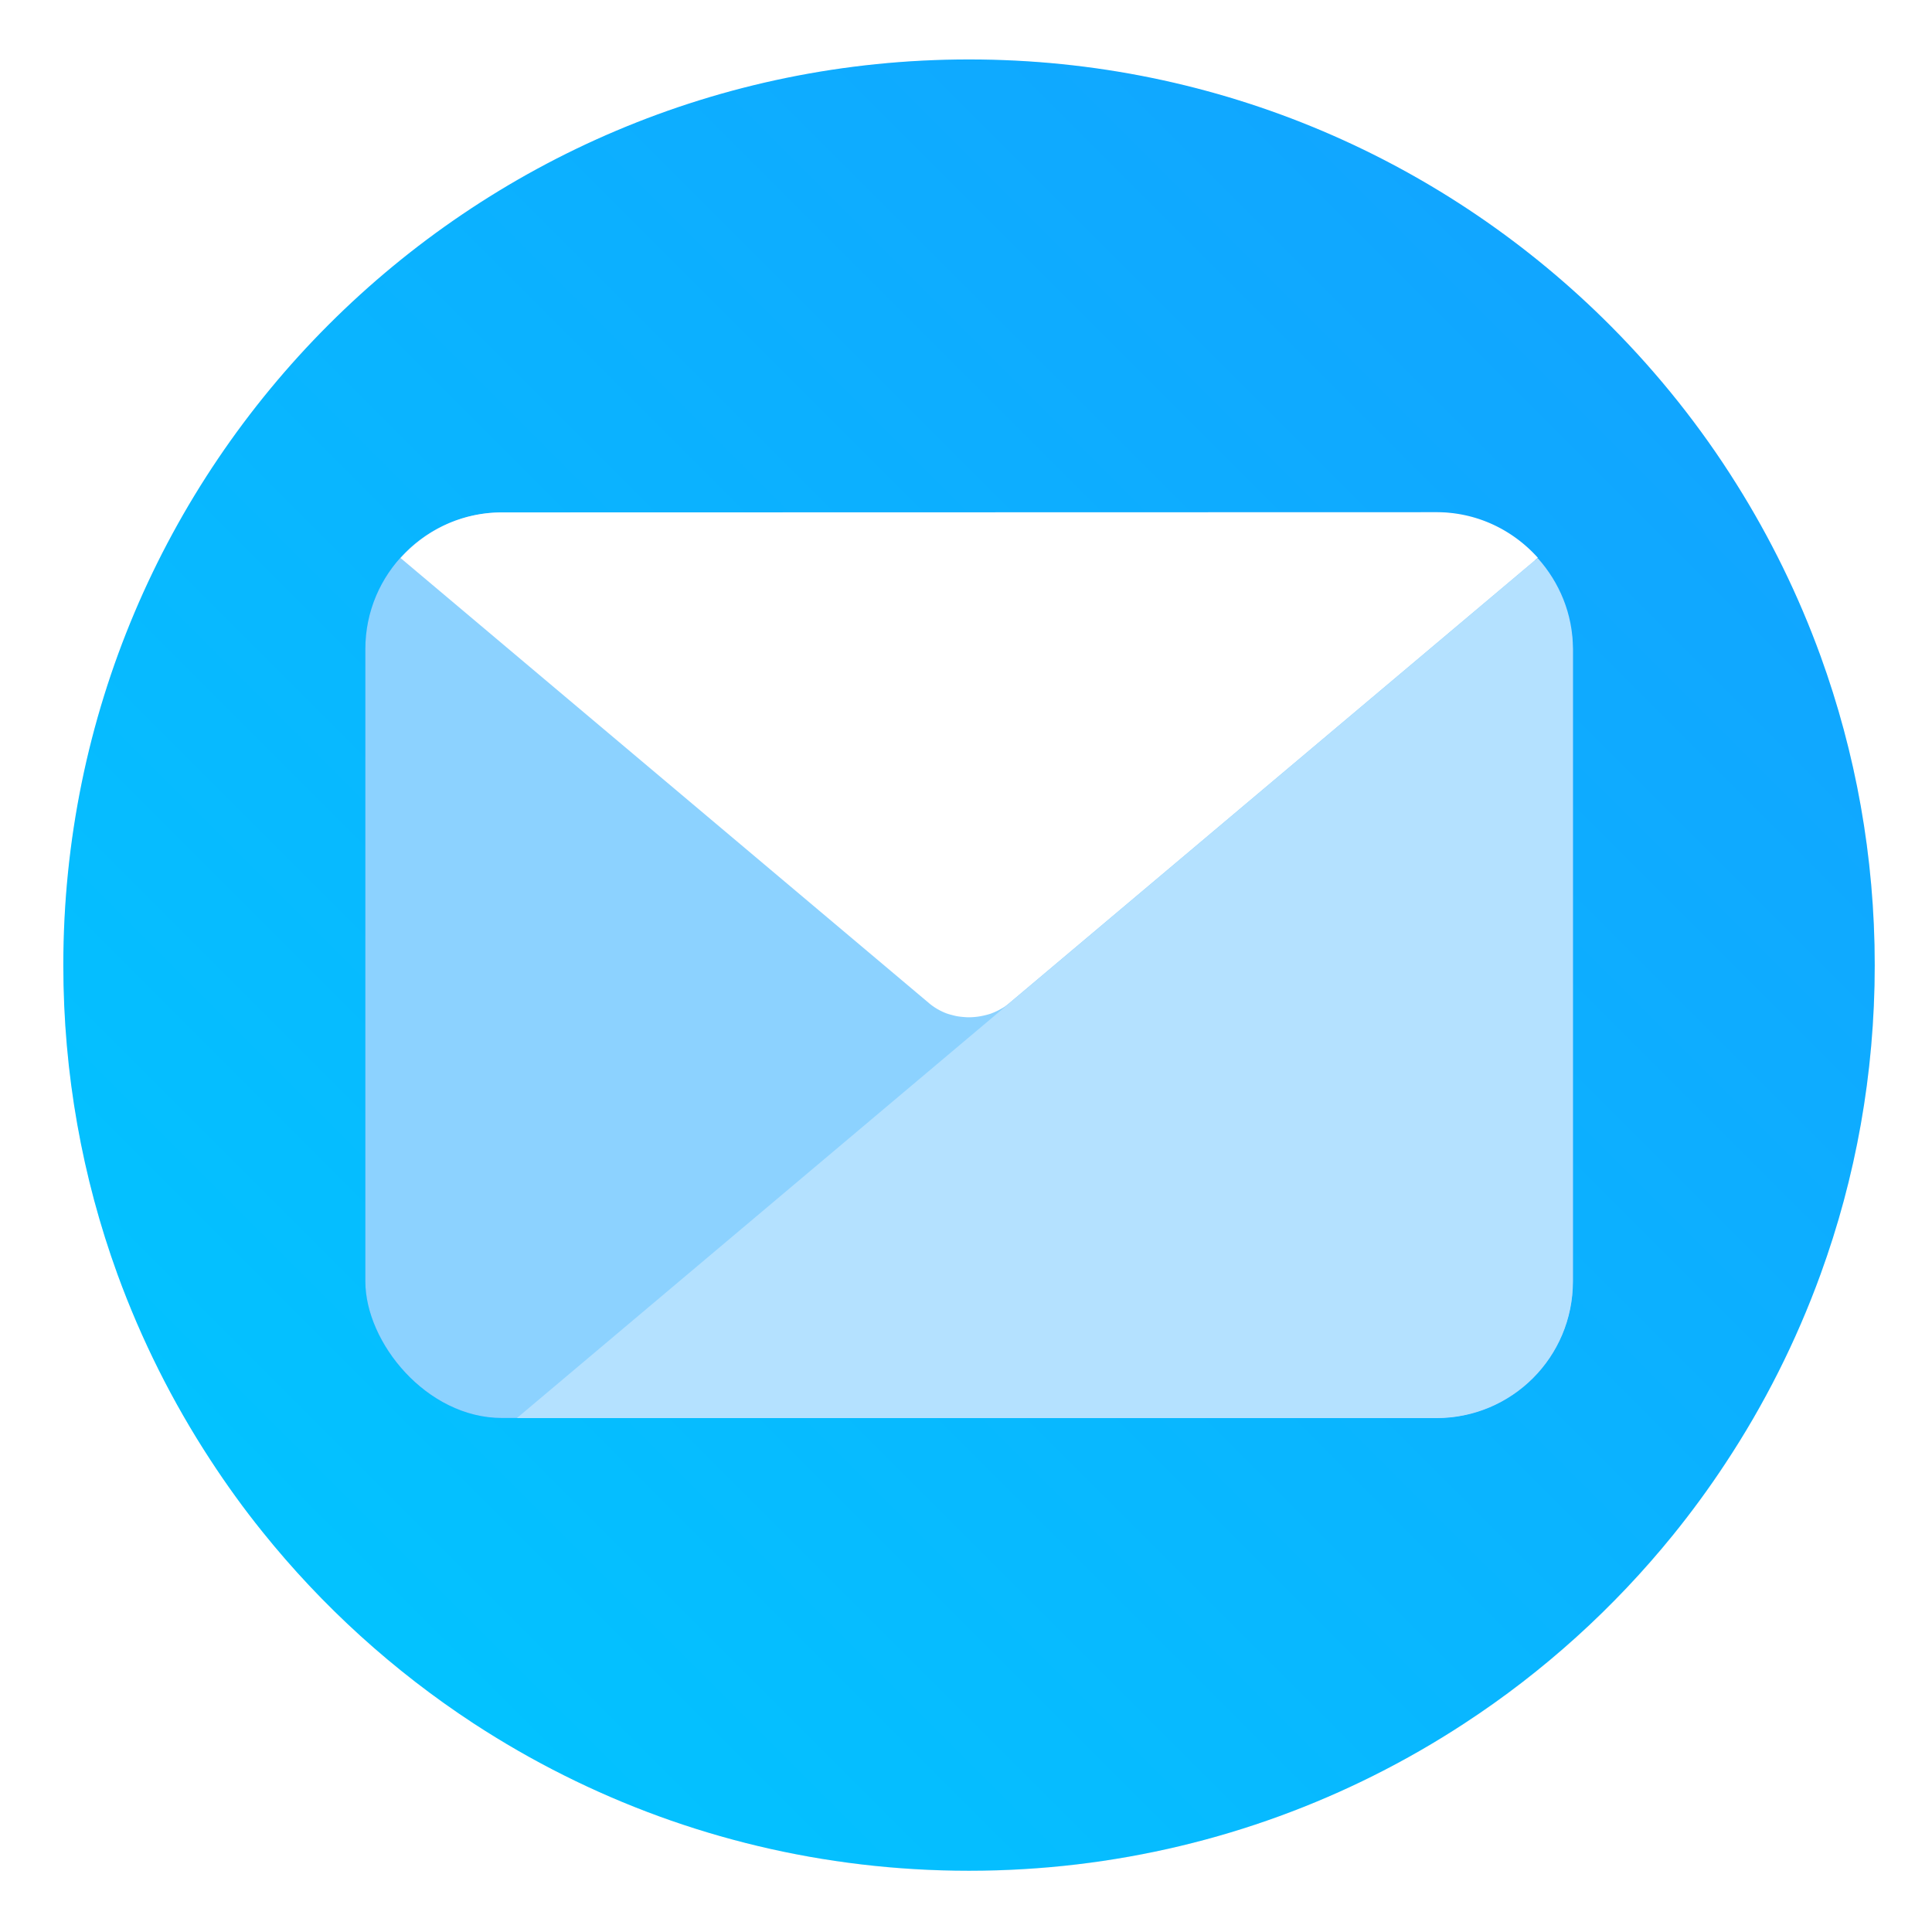 <?xml version="1.0" encoding="UTF-8"?>
<!-- Created with Inkscape (http://www.inkscape.org/) -->
<svg width="64" height="64" version="1.1" viewBox="0 0 16.933 16.933" xmlns="http://www.w3.org/2000/svg" xmlns:cc="http://creativecommons.org/ns#" xmlns:dc="http://purl.org/dc/elements/1.1/" xmlns:rdf="http://www.w3.org/1999/02/22-rdf-syntax-ns#">
 <defs>
  <filter id="filter11290" x="-.024" y="-.024" width="1.048" height="1.048" color-interpolation-filters="sRGB">
   <feGaussianBlur stdDeviation="0.159"/>
  </filter>
  <linearGradient id="linearGradient1005" x1=".739" x2="16.388" y1="16.296" y2=".647" gradientTransform="translate(-.008 -5.0139e-5)" gradientUnits="userSpaceOnUse">
   <stop stop-color="#00c8ff" offset="0"/>
   <stop stop-color="#14a0ff" offset="1"/>
  </linearGradient>
  <filter id="filter1655-3" x="-.073" y="-.098" width="1.147" height="1.196" color-interpolation-filters="sRGB">
   <feGaussianBlur stdDeviation="0.324"/>
  </filter>
 </defs>
 <circle cx="8.494" cy="8.46" r="7.938" filter="url(#filter11290)" opacity=".25" stroke-width=".14"/>
 <path d="m16.431 8.46c0 0.952-0.167 1.864-0.475 2.709-0.214 0.588-0.494 1.143-0.834 1.657-0.142 0.216-0.295 0.425-0.457 0.625-0.52 0.642-1.137 1.201-1.831 1.654-0.255 0.167-0.521 0.32-0.795 0.457-1.067 0.534-2.271 0.834-3.546 0.834s-2.479-0.3-3.546-0.834c-0.275-0.137-0.54-0.29-0.796-0.457-0.702-0.46-1.327-1.027-1.851-1.68-0.163-0.202-0.315-0.413-0.457-0.631-0.33-0.505-0.604-1.051-0.814-1.627-0.307-0.845-0.474-1.757-0.474-2.708 0-4.384 3.554-7.938 7.938-7.938 2.2 0 4.192 0.895 5.63 2.342 0.414 0.417 0.783 0.879 1.096 1.379 0.296 0.471 0.544 0.976 0.737 1.507 0.307 0.846 0.475 1.758 0.475 2.709z" fill="url(#linearGradient1005)" stroke-width=".031"/>
 <g fill="#5e4aa6" stroke-width=".265">
  <circle cx="-330.35" cy="-328.38" r="0"/>
  <circle cx="-312.11" cy="-326.25" r="0"/>
  <circle cx="-306.02" cy="-333.07" r="0"/>
  <circle cx="-308.84" cy="-326.01" r="0"/>
 </g>
 <g transform="translate(-.334 -.484)">
  <g transform="translate(-.124 -.052)" fill="#0f9bff" filter="url(#filter1655-3)">
   <rect x="3.66" y="5.027" width="10.583" height="7.937" ry="1.198"/>
   <path d="m4.858 5.027c-0.355 0-0.67 0.156-0.889 0.4l4.636 3.905a0.491 0.414 0 0 0 0.026 0.02 0.491 0.414 0 0 0 0.038 0.025 0.491 0.414 0 0 0 0.041 0.022 0.491 0.414 0 0 0 0.044 0.019 0.491 0.414 0 0 0 0.047 0.014 0.491 0.414 0 0 0 0.047 0.011 0.491 0.414 0 0 0 0.049 0.006 0.491 0.414 0 0 0 0.049 0.003 0.491 0.414 0 0 0 0.049-0.002 0.491 0.414 0 0 0 0.049-0.006 0.491 0.414 0 0 0 0.048-0.01 0.491 0.414 0 0 0 0.047-0.013 0.491 0.414 0 0 0 0.044-0.018 0.491 0.414 0 0 0 0.042-0.021 0.491 0.414 0 0 0 0.04-0.024 0.491 0.414 0 0 0 0.036-0.028l4.636-3.905c-0.219-0.244-0.534-0.4-0.889-0.4z"/>
   <path d="m13.935 5.428-8.947 7.537h8.058c0.664 0 1.198-0.534 1.198-1.198v-5.542c0-0.308-0.119-0.586-0.308-0.797z"/>
  </g>
  <g transform="translate(-.124 -.052)">
   <rect x="3.66" y="5.027" width="10.583" height="7.937" ry="1.198" fill="#8cd2ff"/>
   <path d="m4.858 5.027c-0.355 0-0.67 0.156-0.889 0.4l4.636 3.905a0.491 0.414 0 0 0 0.026 0.02 0.491 0.414 0 0 0 0.038 0.025 0.491 0.414 0 0 0 0.041 0.022 0.491 0.414 0 0 0 0.044 0.019 0.491 0.414 0 0 0 0.047 0.014 0.491 0.414 0 0 0 0.047 0.011 0.491 0.414 0 0 0 0.049 0.006 0.491 0.414 0 0 0 0.049 0.003 0.491 0.414 0 0 0 0.049-0.002 0.491 0.414 0 0 0 0.049-0.006 0.491 0.414 0 0 0 0.048-0.01 0.491 0.414 0 0 0 0.047-0.013 0.491 0.414 0 0 0 0.044-0.018 0.491 0.414 0 0 0 0.042-0.021 0.491 0.414 0 0 0 0.04-0.024 0.491 0.414 0 0 0 0.036-0.028l4.636-3.905c-0.219-0.244-0.534-0.4-0.889-0.4z" fill="#fff"/>
   <path d="m13.935 5.428-8.947 7.537h8.058c0.664 0 1.198-0.534 1.198-1.198v-5.542c0-0.308-0.119-0.586-0.308-0.797z" fill="#b4e1ff"/>
  </g>
 </g>
</svg>
